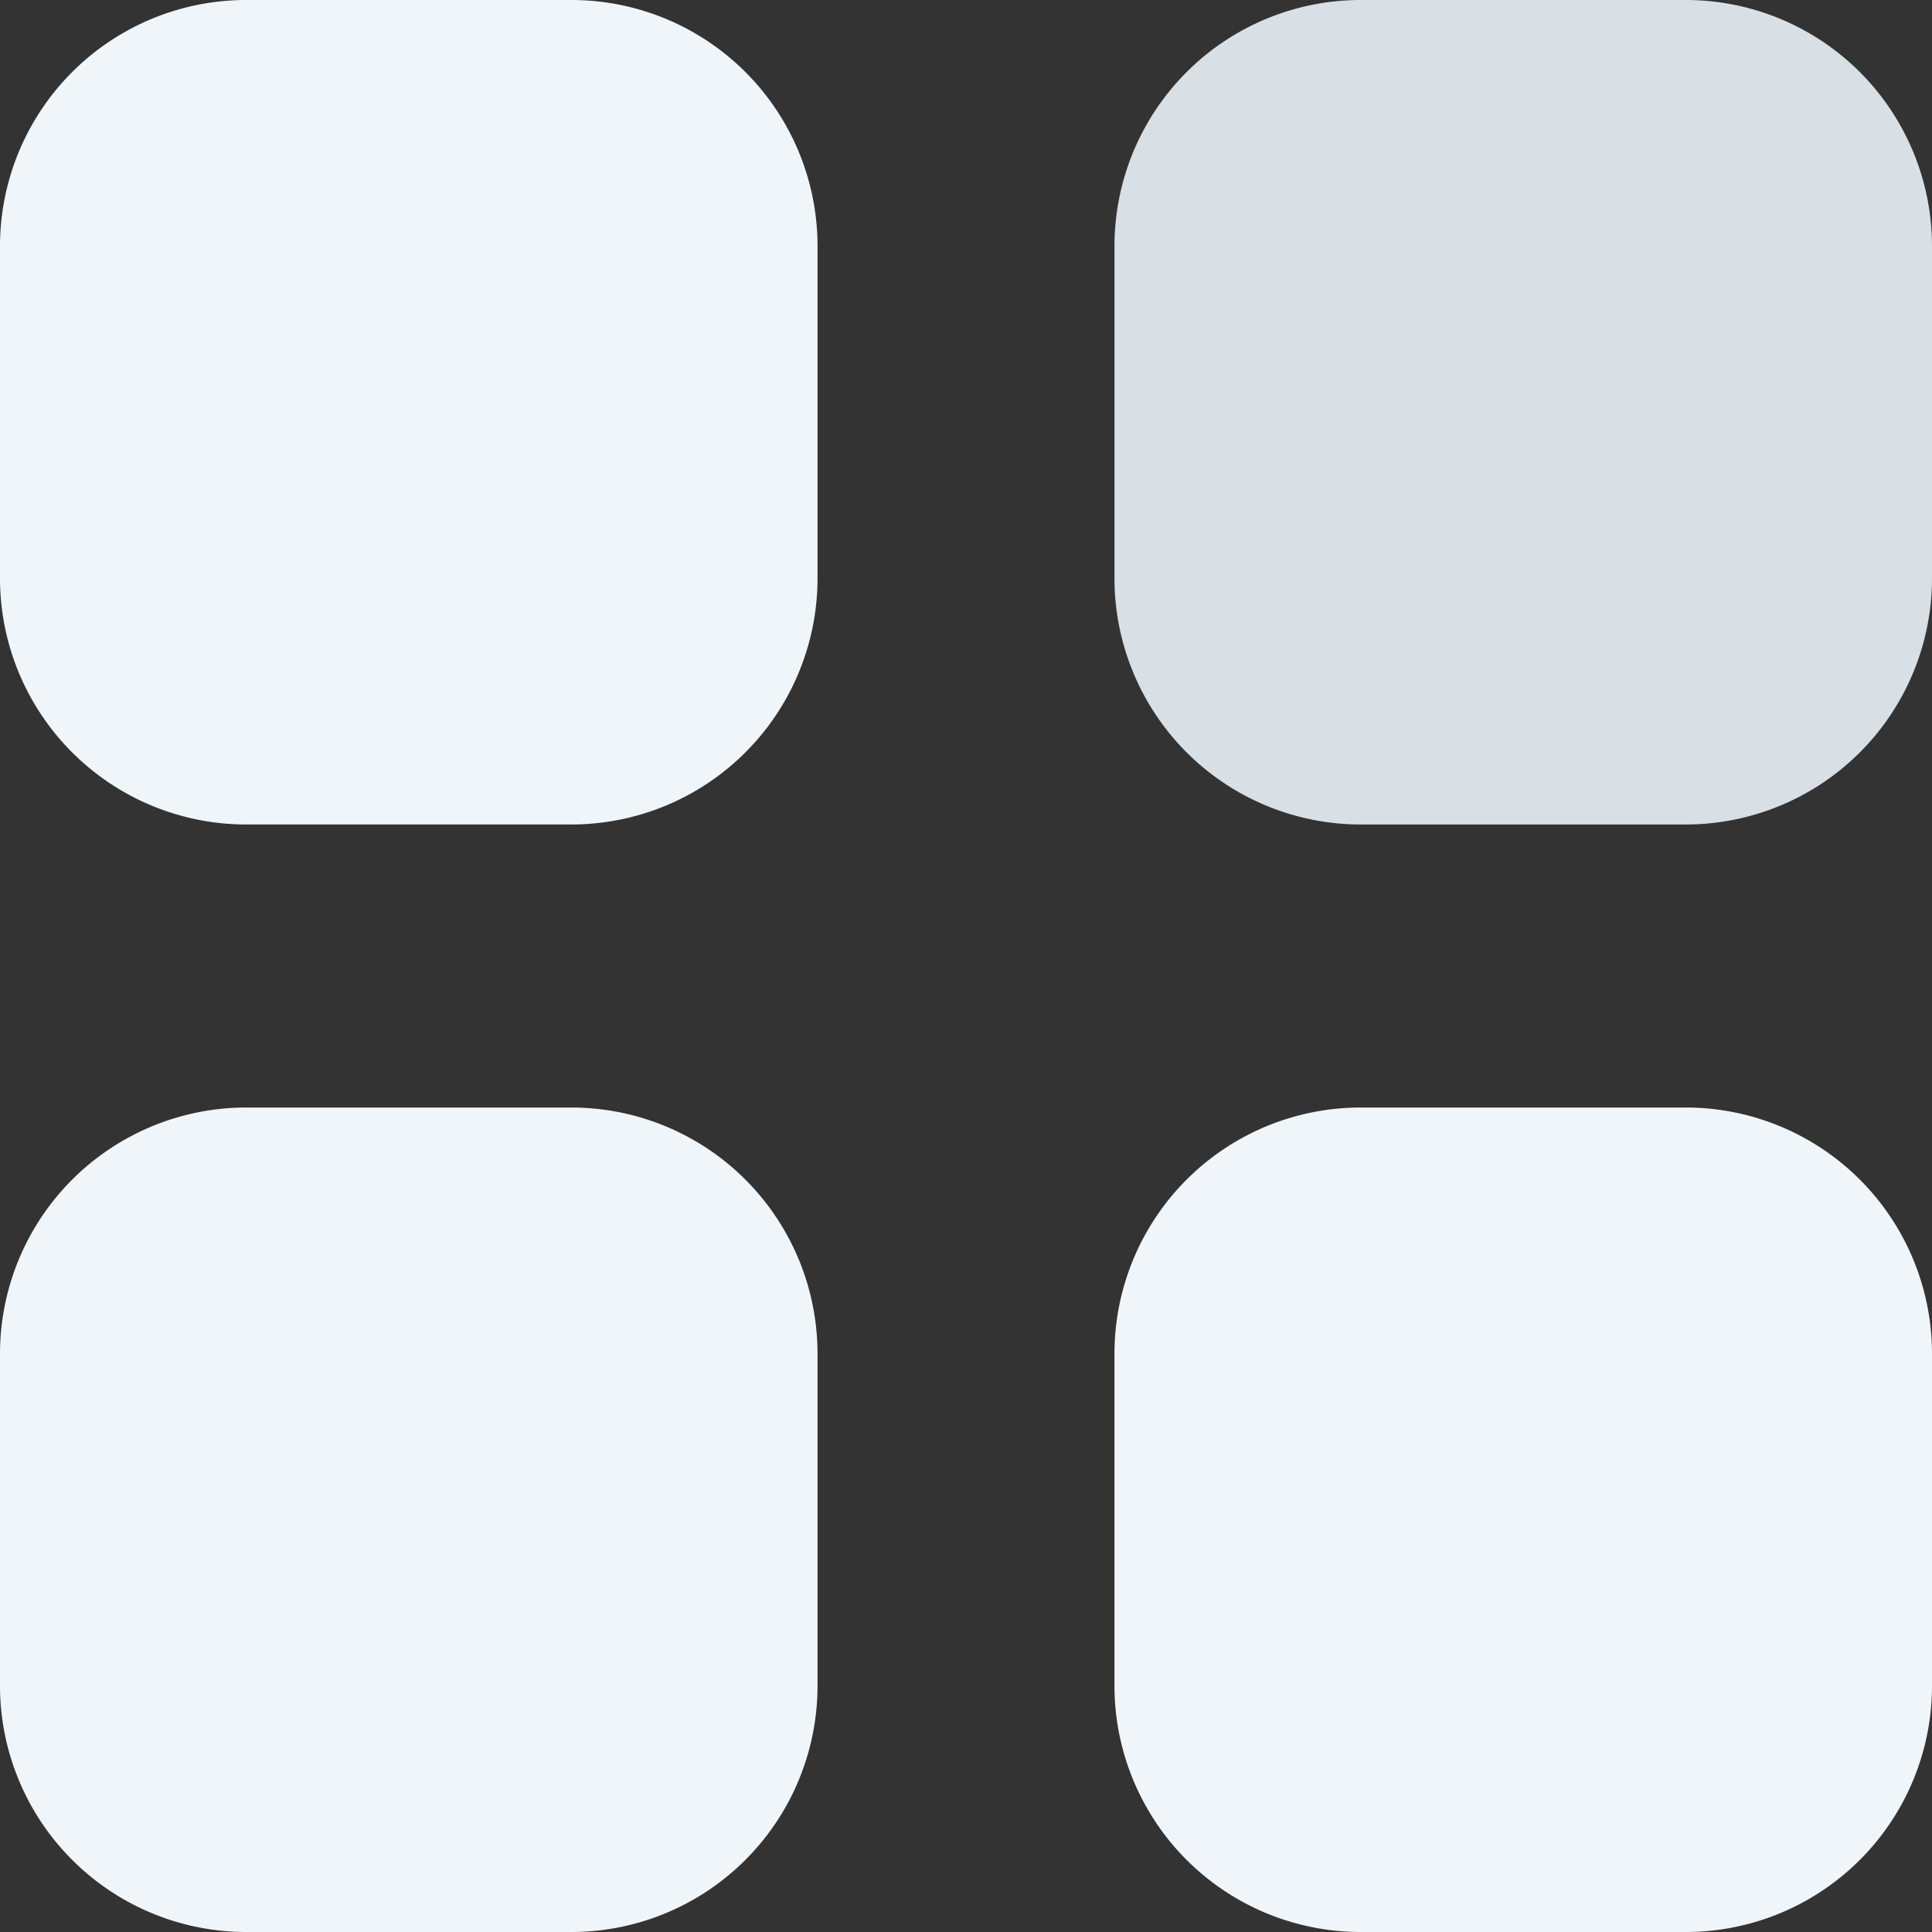 <svg id="category_light" xmlns="http://www.w3.org/2000/svg" width="20" height="20" viewBox="0 0 20 20">
  <rect x="0" y="0" width="20" height="20" fill="#333333" stroke="none"/>
  <path id="Fill_1" data-name="Fill 1" d="M2.539,0H5.924A2.549,2.549,0,0,1,8.463,2.56V5.975a2.549,2.549,0,0,1-2.539,2.56H2.539A2.549,2.549,0,0,1,0,5.975V2.56A2.549,2.549,0,0,1,2.539,0" transform="translate(11.537 0)" fill="#d8e0e6"/>
  <path id="Combined_Shape" data-name="Combined Shape" d="M14.075,20a2.549,2.549,0,0,1-2.538-2.56V14.026a2.549,2.549,0,0,1,2.538-2.561h3.387A2.549,2.549,0,0,1,20,14.026V17.44A2.549,2.549,0,0,1,17.462,20ZM2.539,20A2.55,2.55,0,0,1,0,17.44V14.026a2.55,2.55,0,0,1,2.539-2.561H5.925a2.549,2.549,0,0,1,2.538,2.561V17.44A2.549,2.549,0,0,1,5.925,20Zm0-11.465A2.549,2.549,0,0,1,0,5.974V2.56A2.549,2.549,0,0,1,2.539,0H5.925A2.548,2.548,0,0,1,8.463,2.56V5.974A2.549,2.549,0,0,1,5.925,8.535Z" transform="translate(0 0)" fill="#f0f5f9"/>
</svg>
